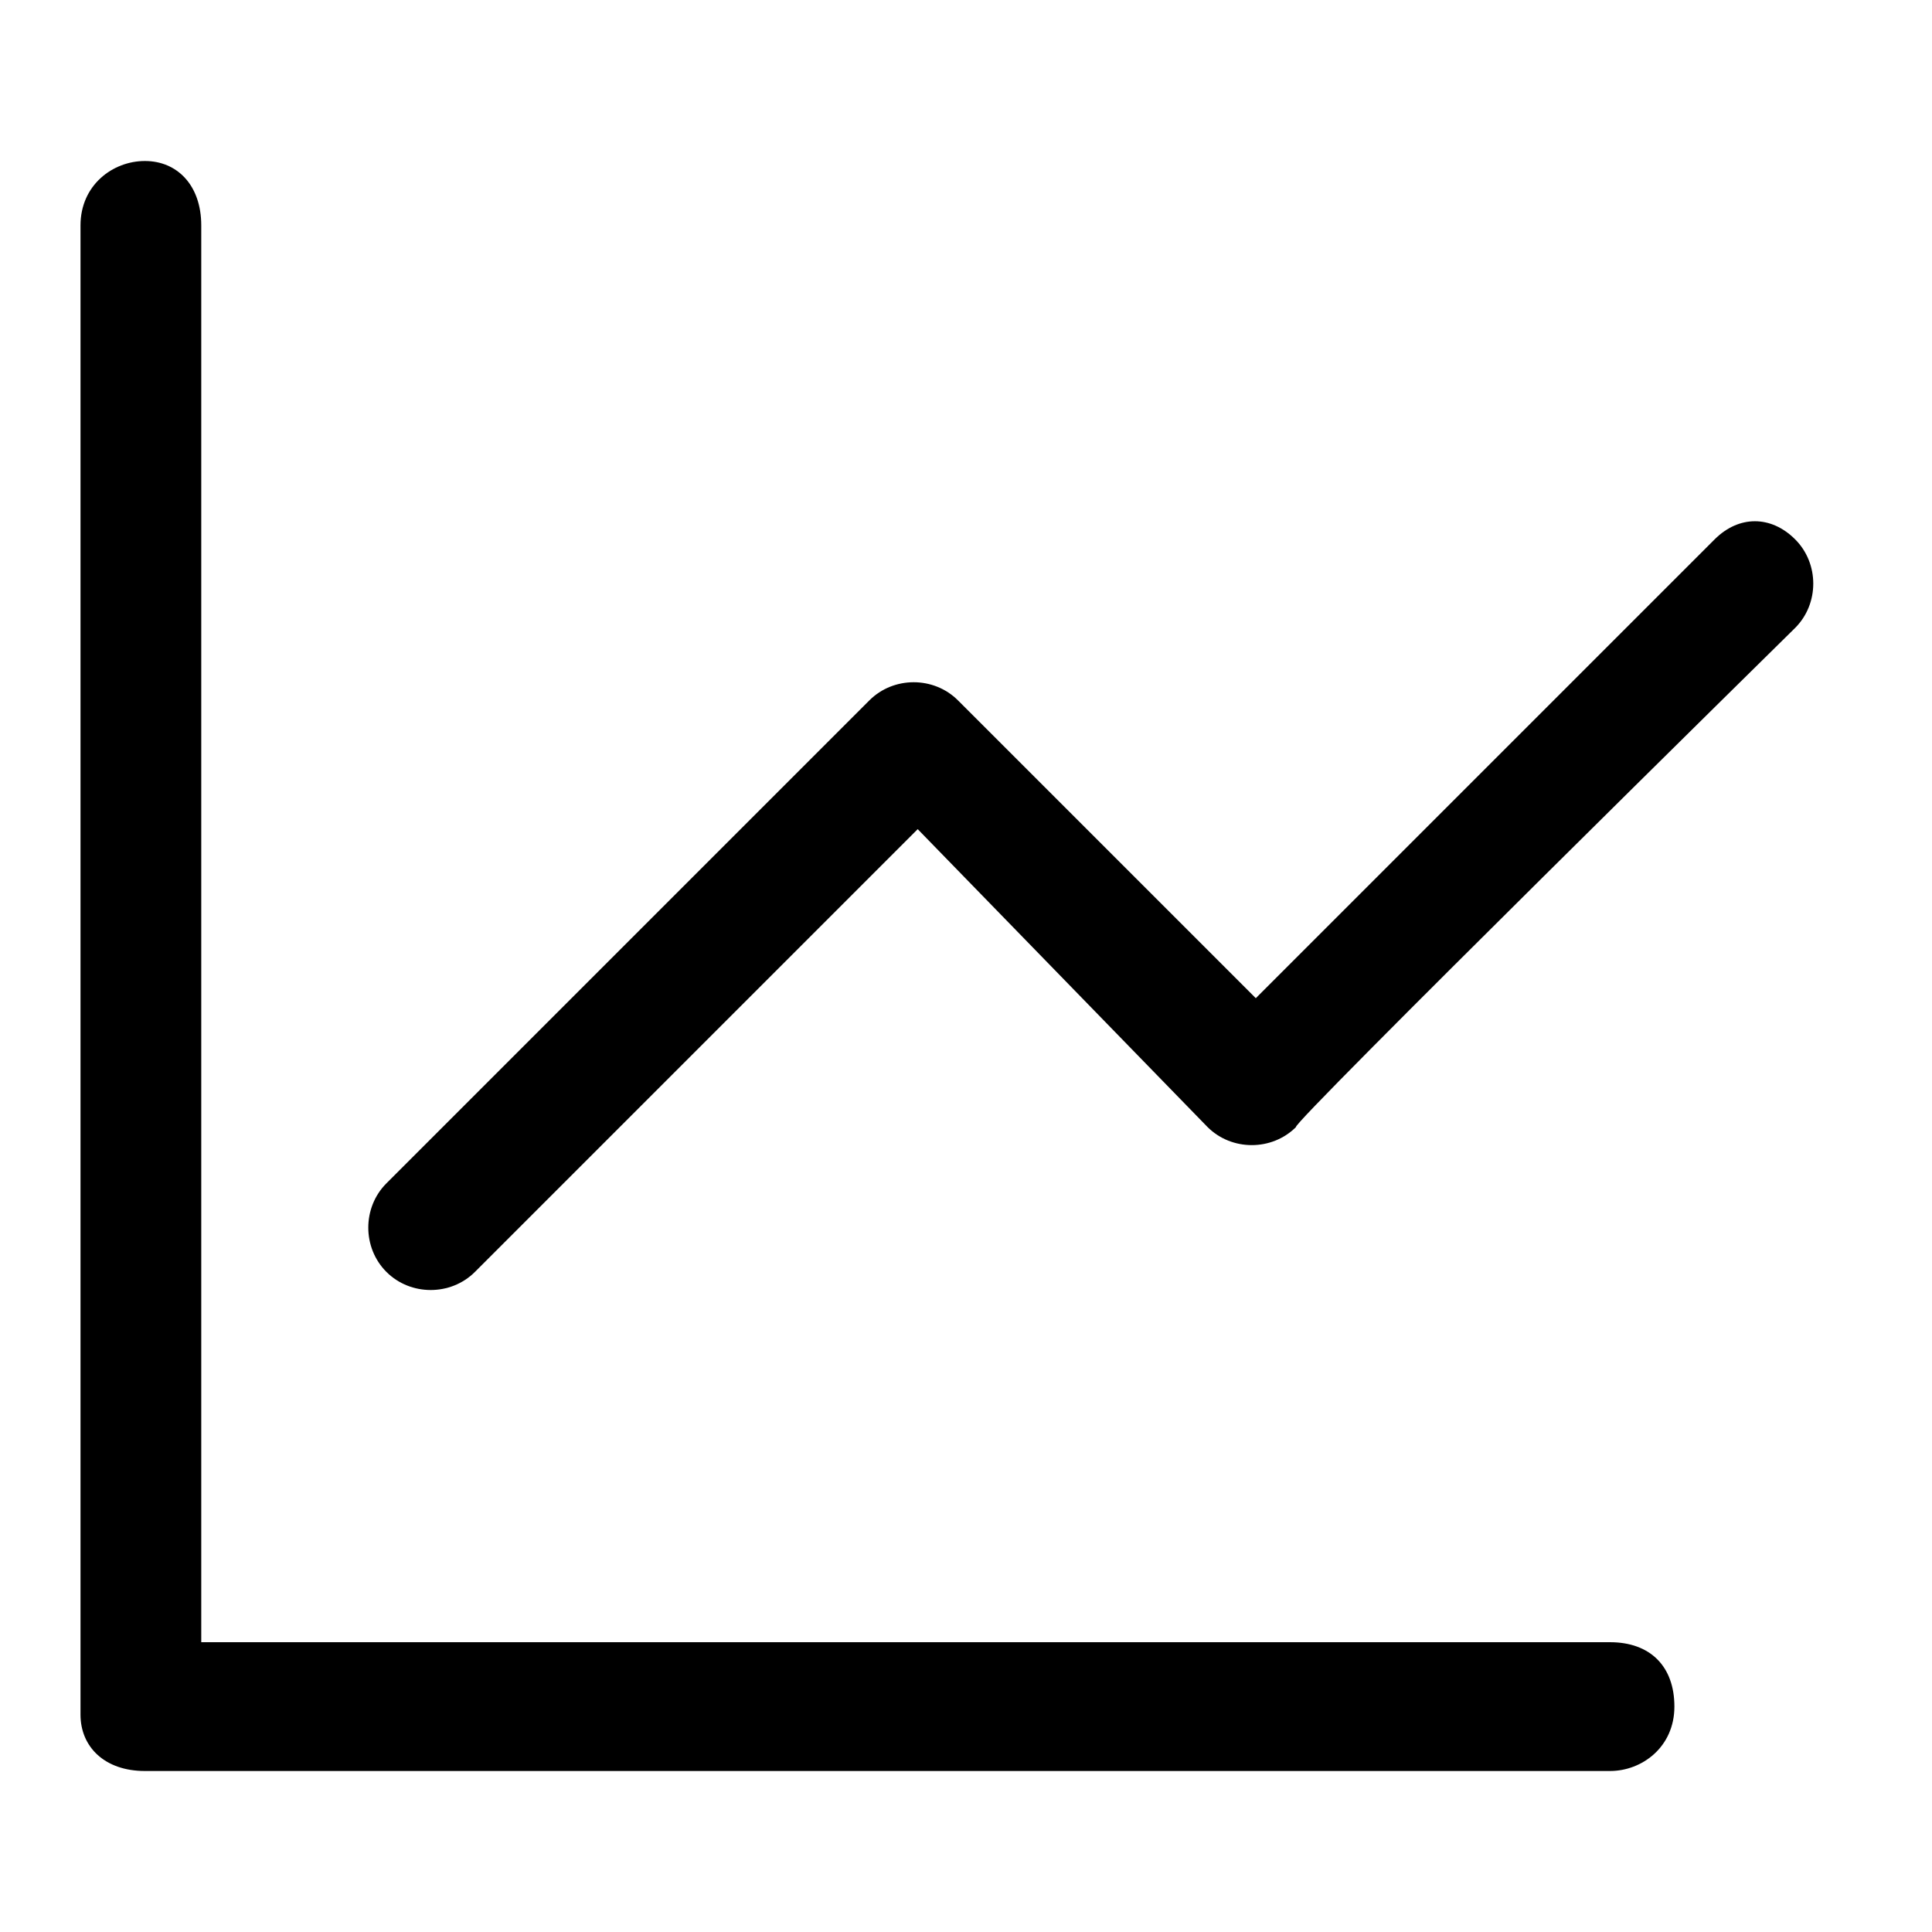 <svg id="twrp-views-oi-c-t" viewBox="0 0 24 24"><path d="M2.5,2.8C2.5,2.3,2.2,2,1.8,2S1,2.3,1,2.8v18.5C1,21.7,1.3,22,1.8,22H20c0.4,0,0.8-0.3,0.8-0.8s-0.3-0.8-0.8-0.8H2.5V2.8z"/><path d="M22.3,7.8c0.3-0.3,0.3-0.8,0-1.1c-0.3-0.3-0.7-0.3-1,0l-5.7,5.7l-3.7-3.7c-0.3-0.3-0.8-0.3-1.1,0l-6,6c-0.3,0.3-0.3,0.8,0,1.1c0.3,0.3,0.8,0.3,1.1,0c0,0,0,0,0,0l5.5-5.5L15,14c0.3,0.3,0.8,0.3,1.1,0C16,14,22.3,7.8,22.3,7.8z"/></svg>
